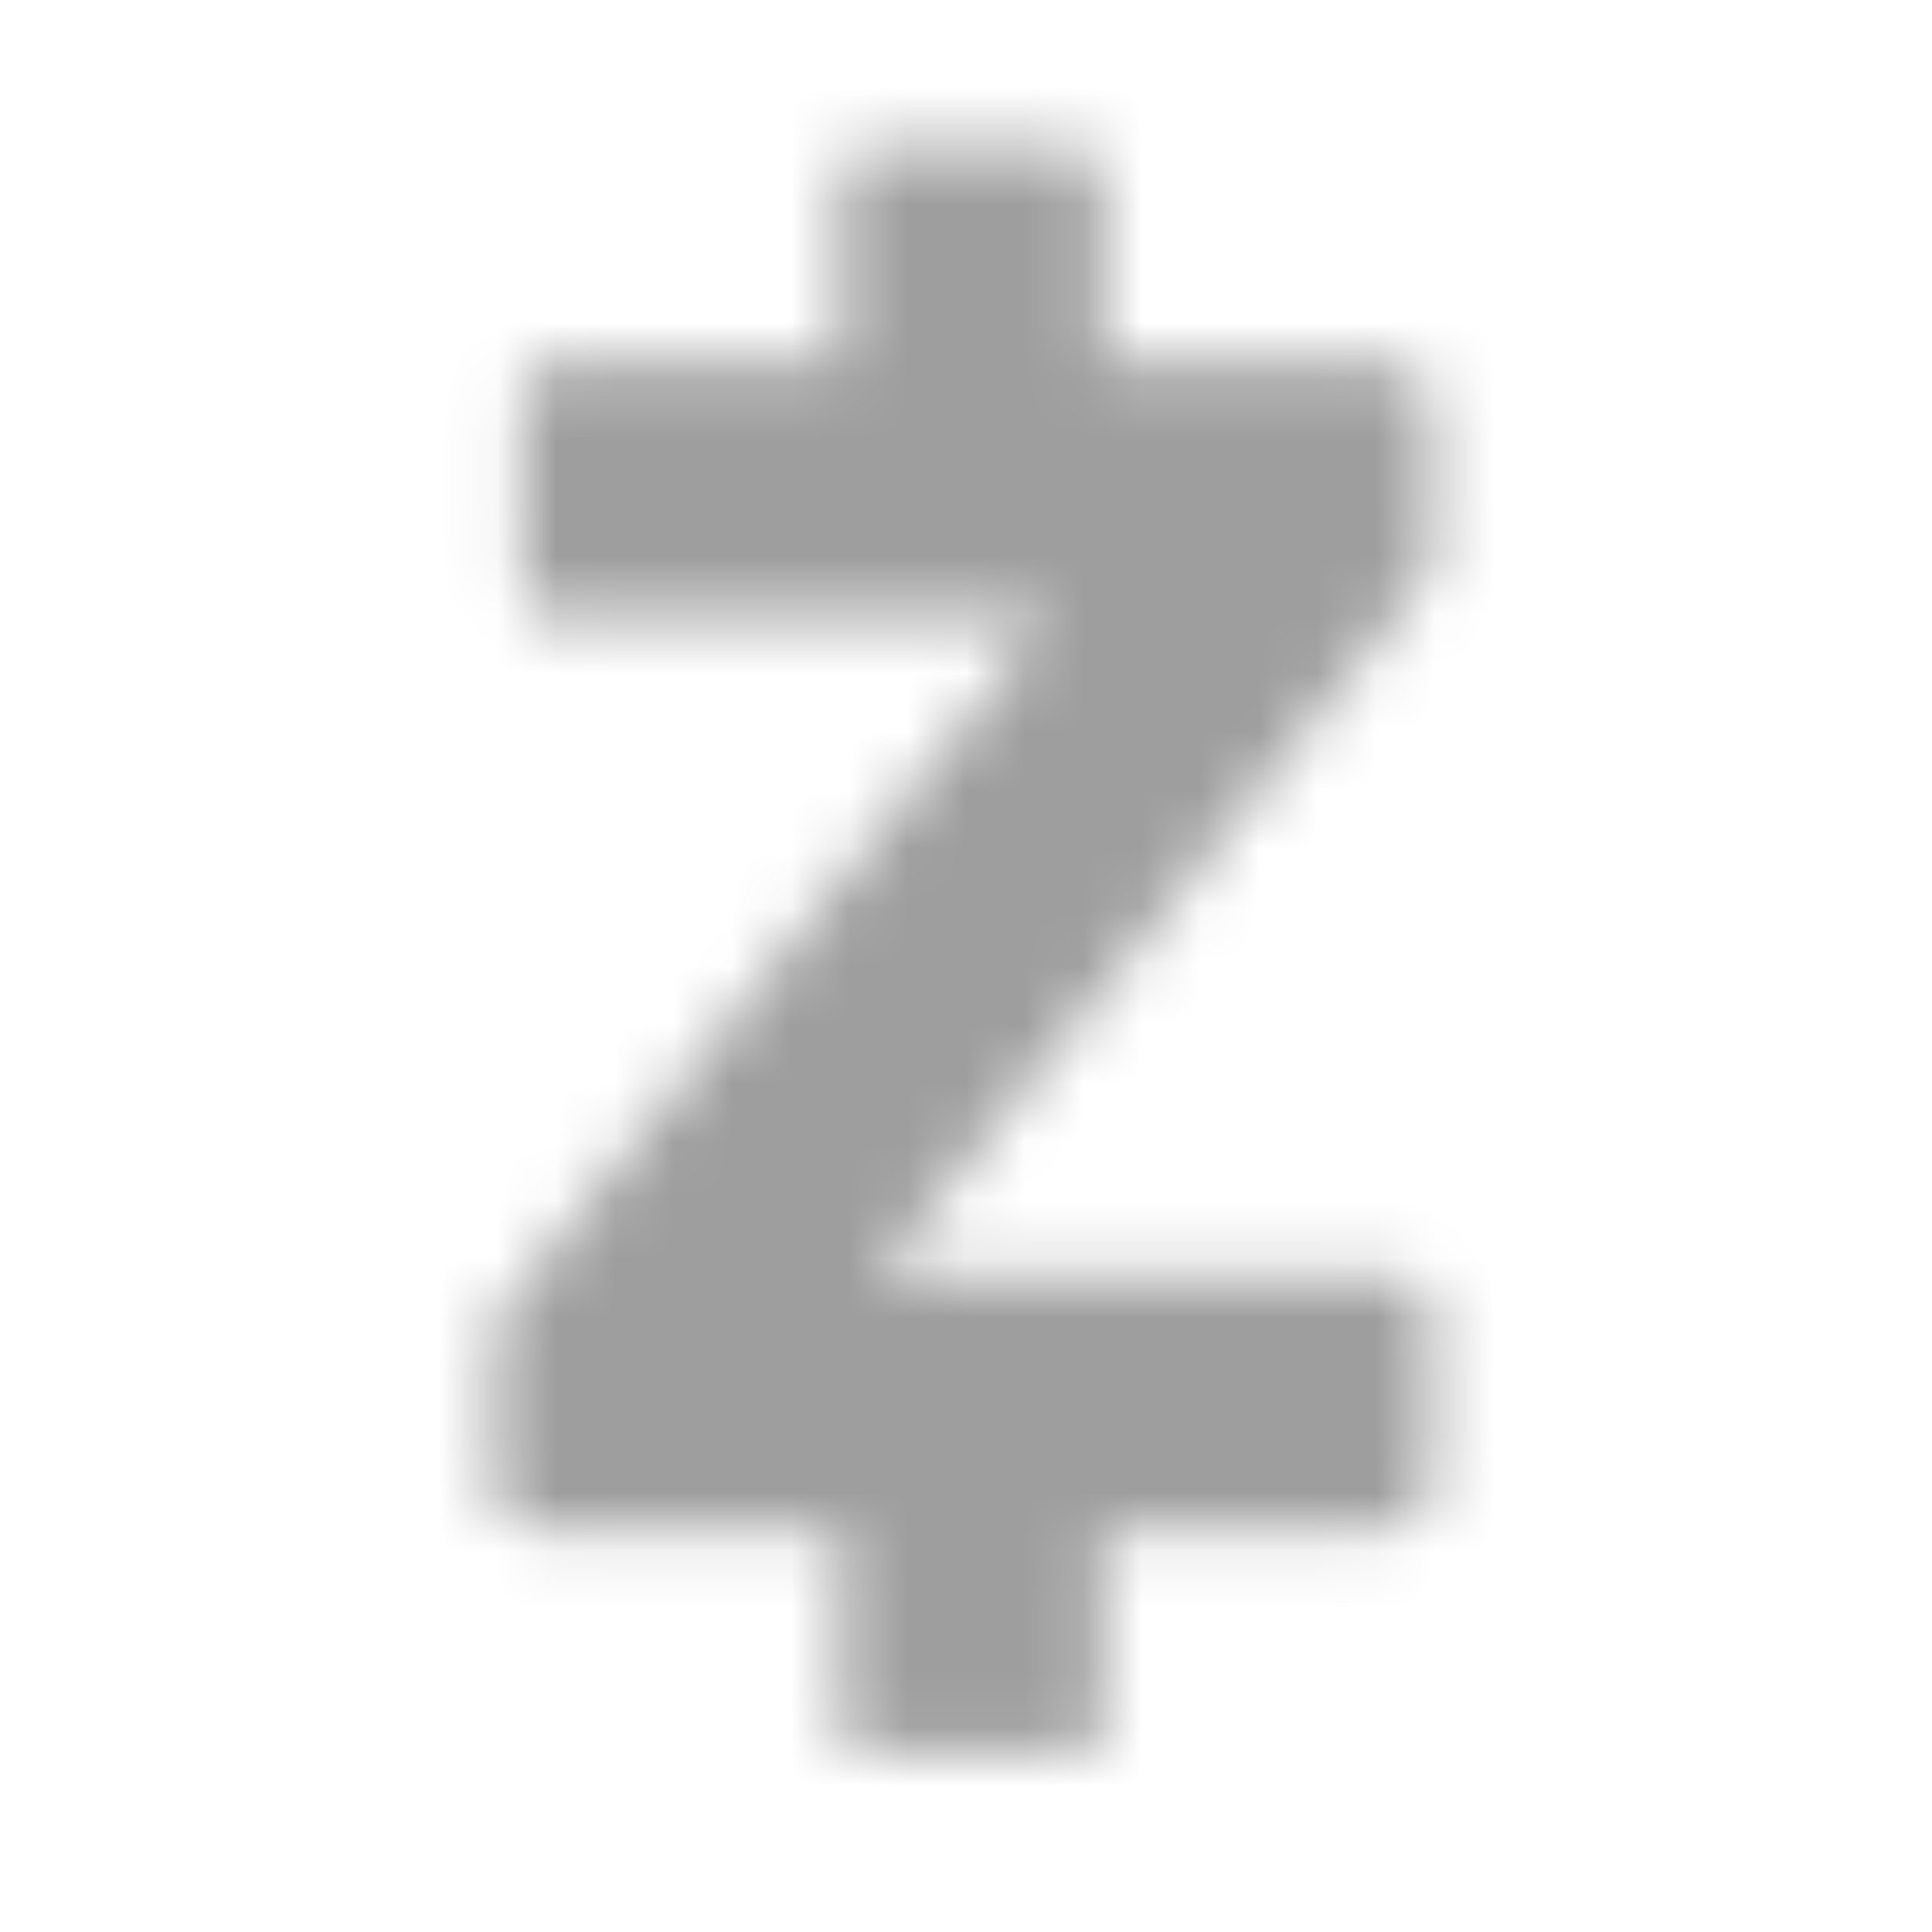 <svg width="33" height="33" viewBox="0 0 33 33" fill="none" xmlns="http://www.w3.org/2000/svg">
<mask id="mask0_588_121846" style="mask-type:alpha" maskUnits="userSpaceOnUse" x="8" y="2" width="17" height="28">
<path d="M17.877 10.556H9.397C9.076 10.556 8.916 10.396 8.917 10.075L8.916 6.707C8.916 6.386 9.076 6.225 9.397 6.225H14.357V3.017C14.357 2.857 14.517 2.536 14.836 2.536H18.357C18.677 2.536 18.837 2.857 18.837 3.017V6.225H23.797C24.116 6.225 24.436 6.546 24.436 6.867V9.754L14.996 21.784H23.797C24.276 21.784 24.436 22.105 24.436 22.426V25.474C24.436 25.794 24.116 26.115 23.637 26.115H18.837V29.484C18.837 29.804 18.677 29.965 18.357 29.965H14.836C14.517 29.965 14.357 29.804 14.357 29.484V26.115H9.077C8.757 26.115 8.437 25.794 8.437 25.474V22.586L17.877 10.556Z" fill="white"/>
</mask>
<g mask="url(#mask0_588_121846)">
<rect width="32" height="32" transform="translate(0.437 0.25)" fill="#9E9E9E"/>
</g>
</svg>
